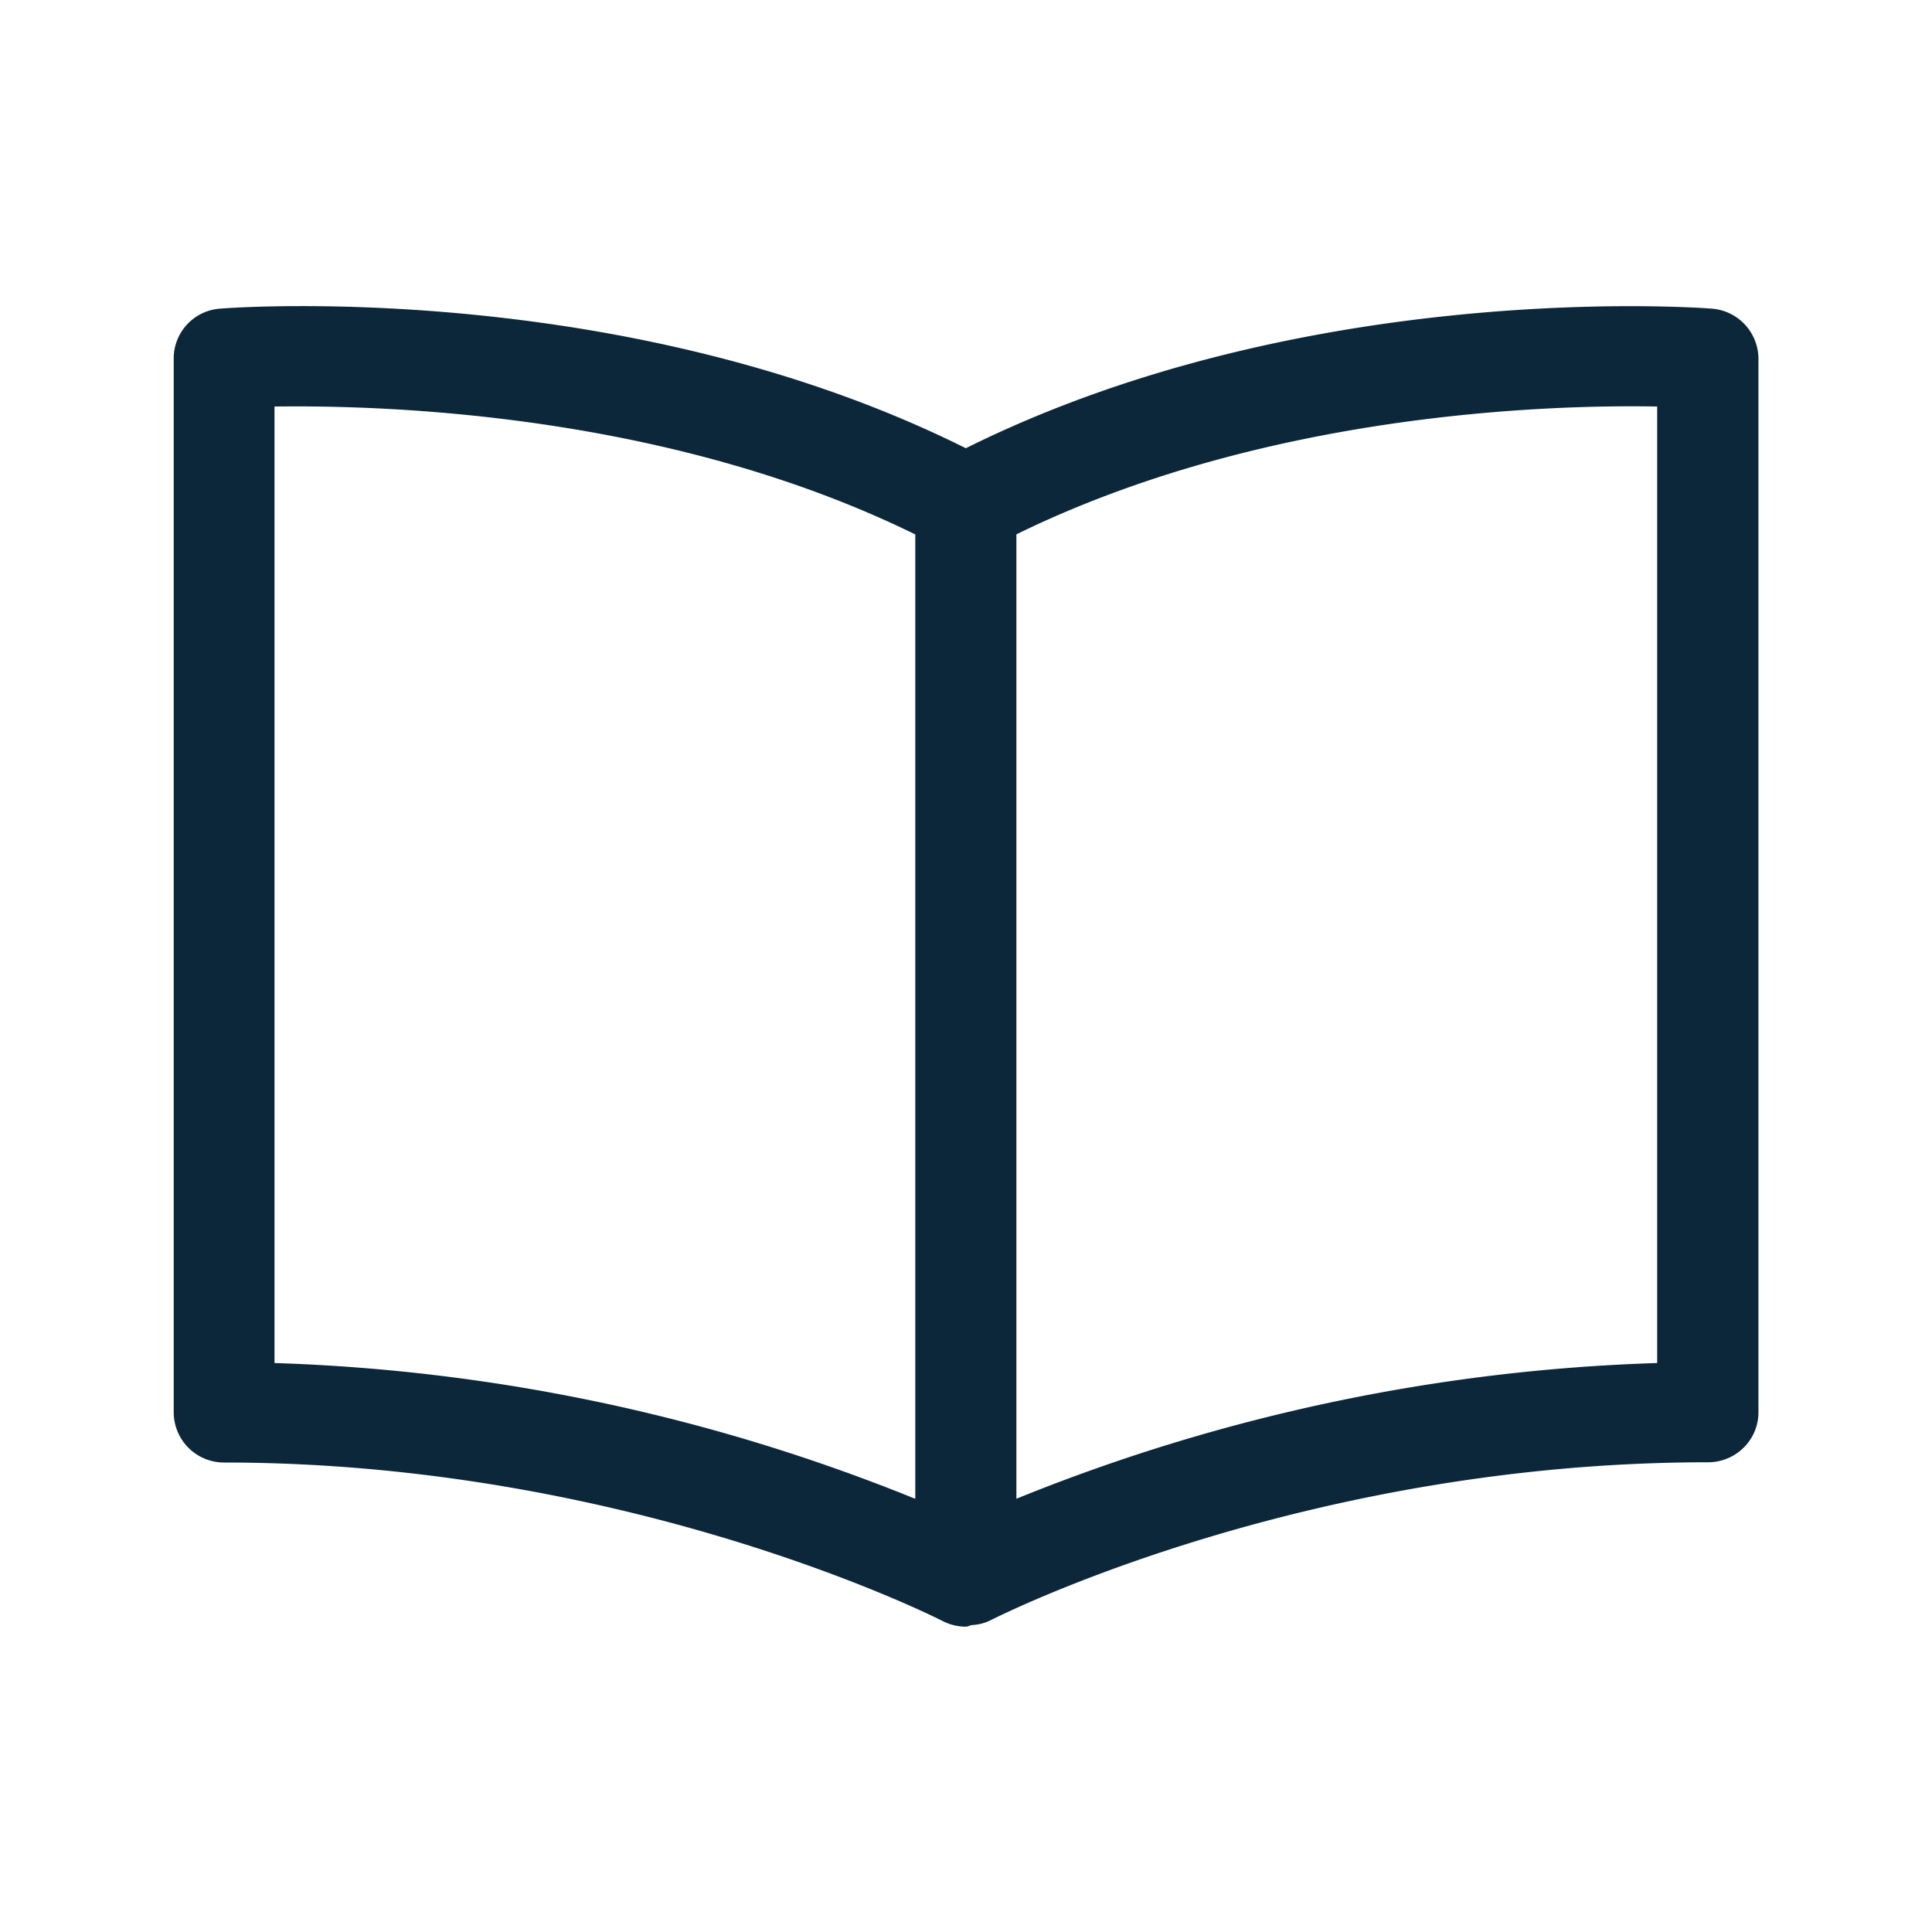<svg xmlns="http://www.w3.org/2000/svg" width="24" height="24" fill="none"><path fill="#0B2739" d="M11.998 5.568c4.21-2.095 9.056-1.75 9.266-1.734a.627.627 0 0 1 .58.617v13.092c0 .345-.28.622-.628.622-4.868 0-8.563 1.79-8.89 1.952a.597.597 0 0 1-.25.07.144.144 0 0 0-.037.01.112.112 0 0 1-.038.01.63.63 0 0 1-.291-.07l-.002-.001c-.099-.05-3.904-1.968-8.923-1.968a.625.625 0 0 1-.627-.622V4.453a.62.62 0 0 1 .577-.619c.21-.017 5.056-.364 9.263 1.734m8.588 11.364V5.05c-1.367-.025-4.893.084-7.96 1.588v11.98a23.067 23.067 0 0 1 7.96-1.686M3.41 5.05v11.882a23.117 23.117 0 0 1 7.96 1.687V6.639C8.296 5.13 4.778 5.032 3.41 5.05"/></svg>
